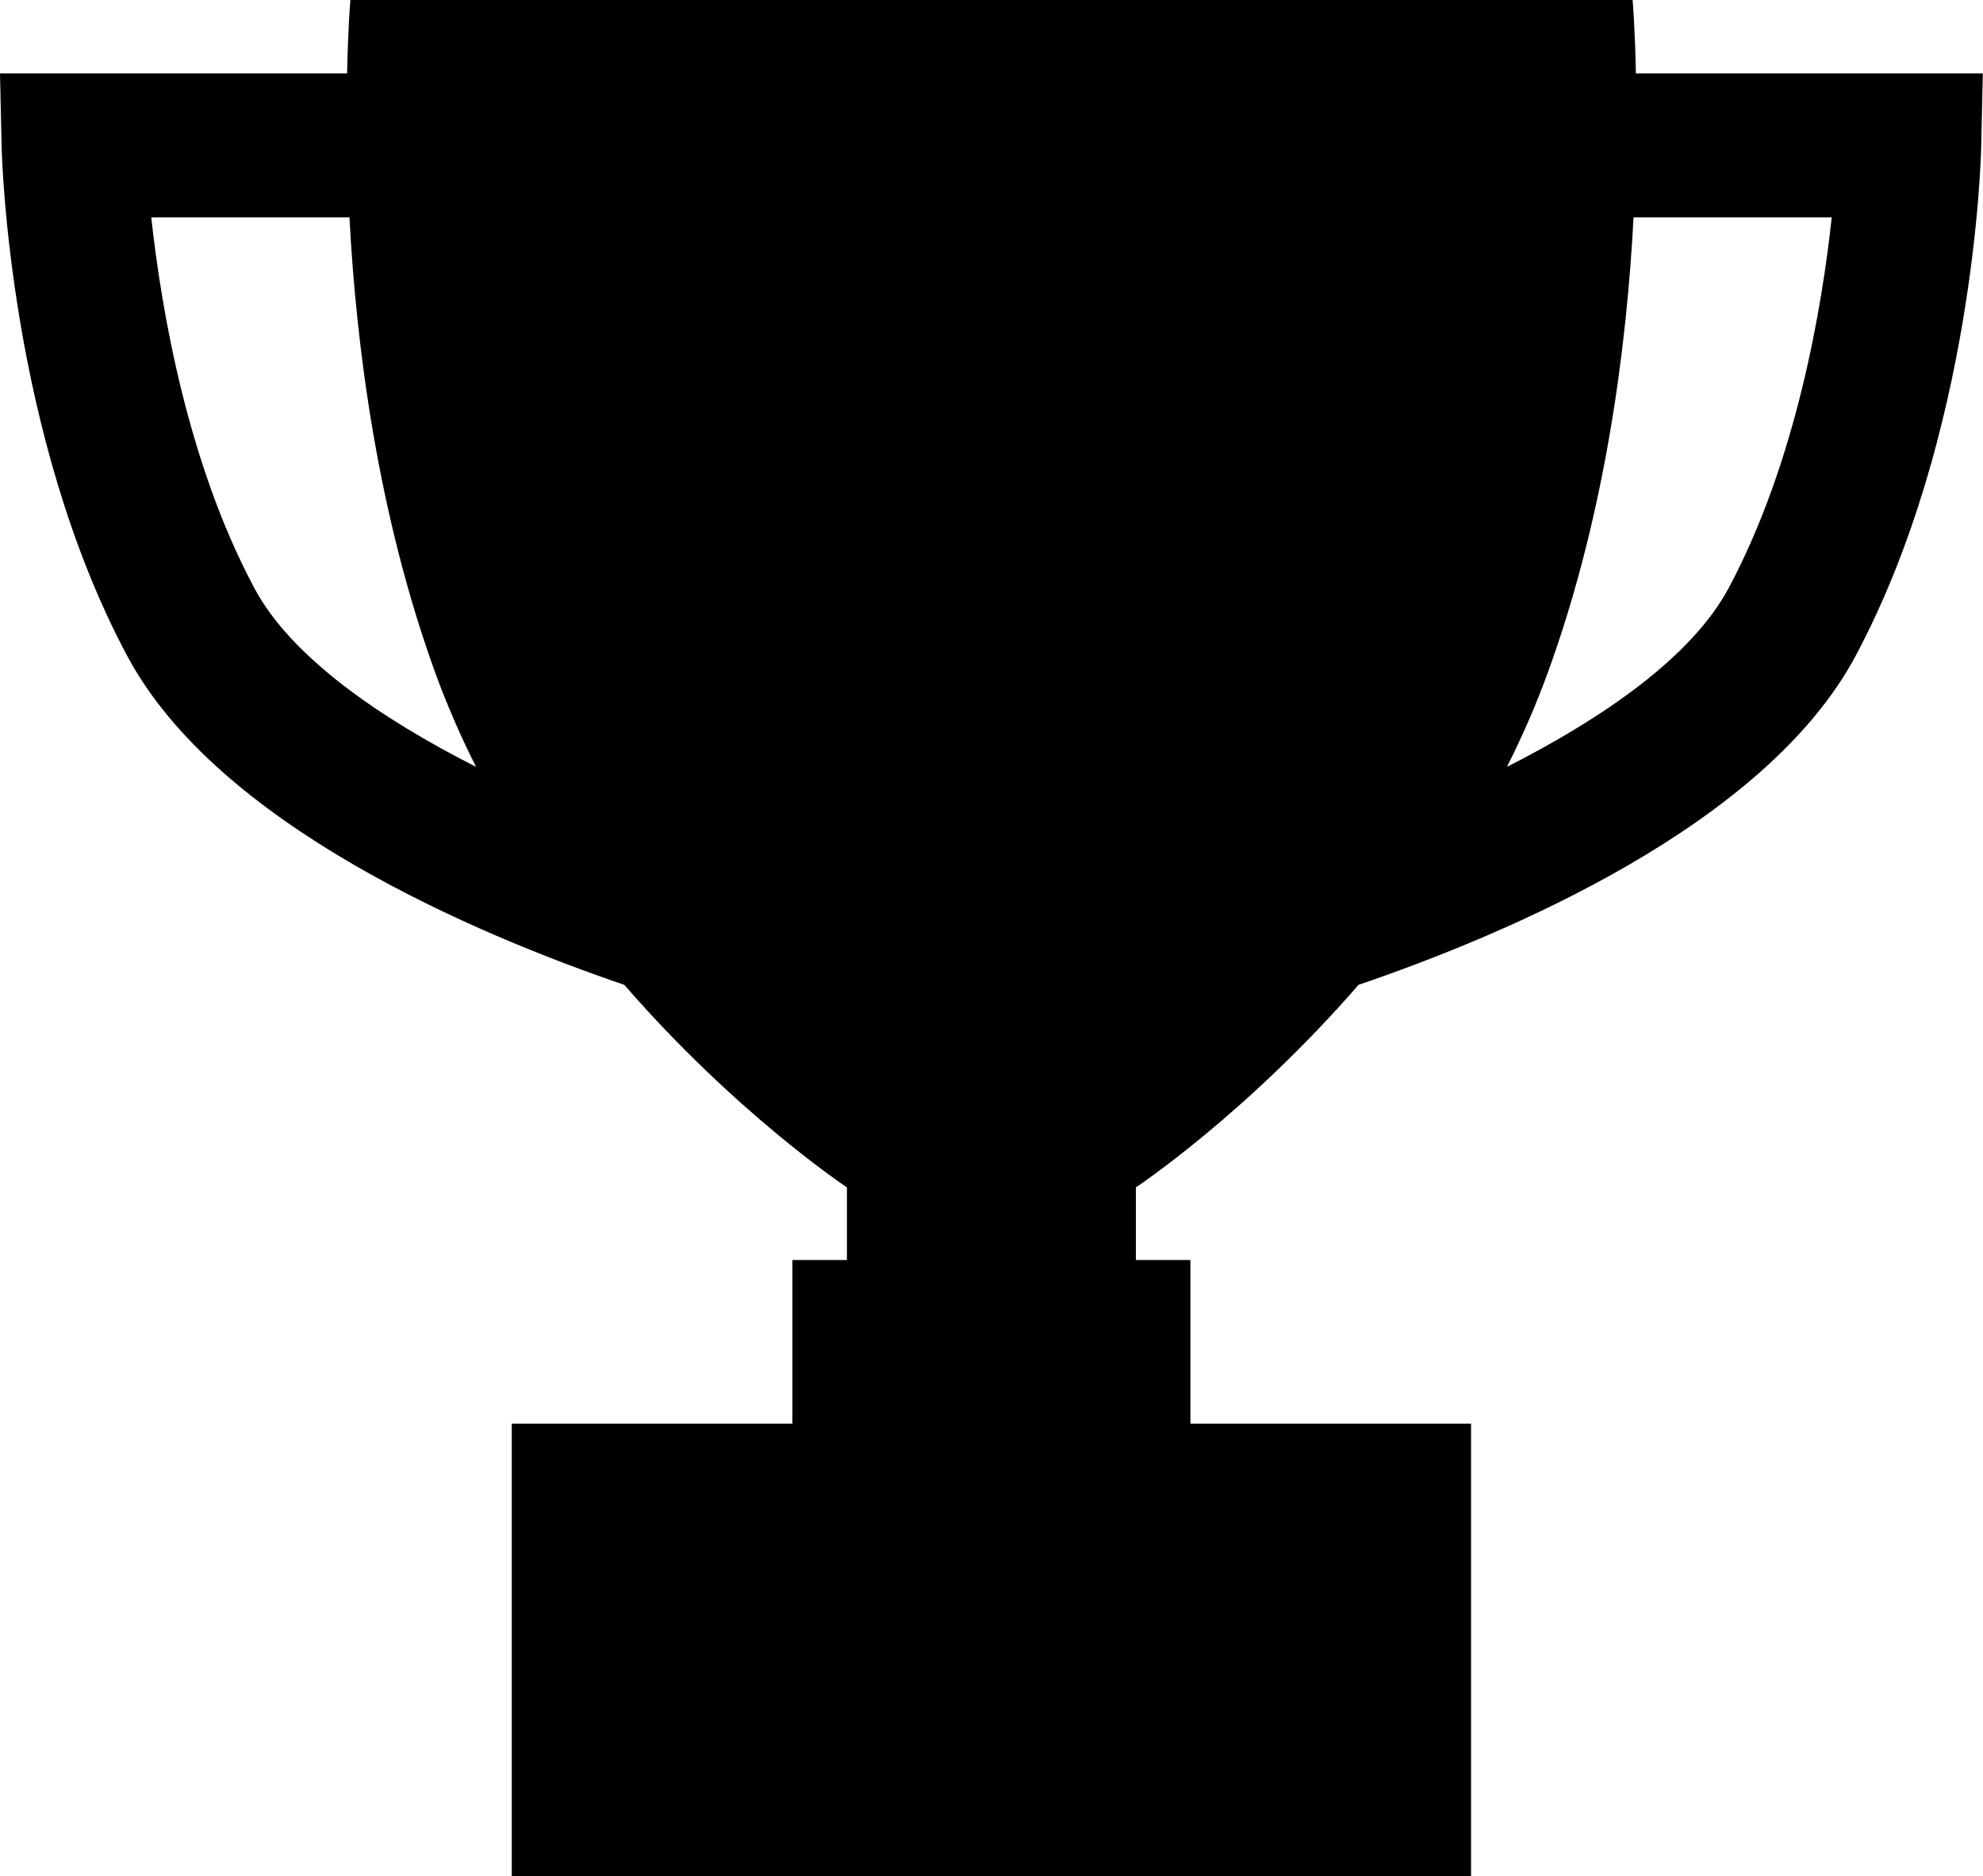 <?xml version="1.0" encoding="utf-8"?>
<!-- Generator: Adobe Illustrator 23.0.1, SVG Export Plug-In . SVG Version: 6.00 Build 0)  -->
<svg version="1.1" id="Vrstva_1" xmlns="http://www.w3.org/2000/svg" xmlns:xlink="http://www.w3.org/1999/xlink" x="0px" y="0px"
	 viewBox="0 0 109.46 103.55" style="enable-background:new 0 0 109.46 103.55;" xml:space="preserve">
<path d="M90.3,4.05C90.25,1.51,90.12,0,90.12,0H54.73H19.34c0,0-0.13,1.51-0.18,4.05H0l0.09,4.06C0.11,8.76,0.52,24.03,7.02,36.2
	c4.99,9.35,19.26,15.37,27.44,18.16c6.2,7.14,12.29,11.18,12.29,11.18v4.01h-3.01v9.03H28.25v24.97h26.48H81.2V78.58H65.71v-9.03
	H62.7v-4.01c0,0,6.09-4.04,12.29-11.18c8.18-2.79,22.45-8.81,27.44-18.16c6.5-12.18,6.92-27.44,6.93-28.09l0.09-4.06H90.3z
	 M14.04,32.46c-3.74-7-5.15-15.52-5.69-20.46h10.94c0.37,7.08,1.55,16.34,4.73,25.12c0.66,1.81,1.42,3.55,2.26,5.21
	C20.98,39.64,16.07,36.27,14.04,32.46z M95.42,32.46c-2.04,3.81-6.94,7.18-12.24,9.87c0.84-1.66,1.6-3.4,2.26-5.21
	c3.19-8.78,4.36-18.04,4.73-25.12h10.94C100.58,16.93,99.16,25.46,95.42,32.46z"/>
</svg>
